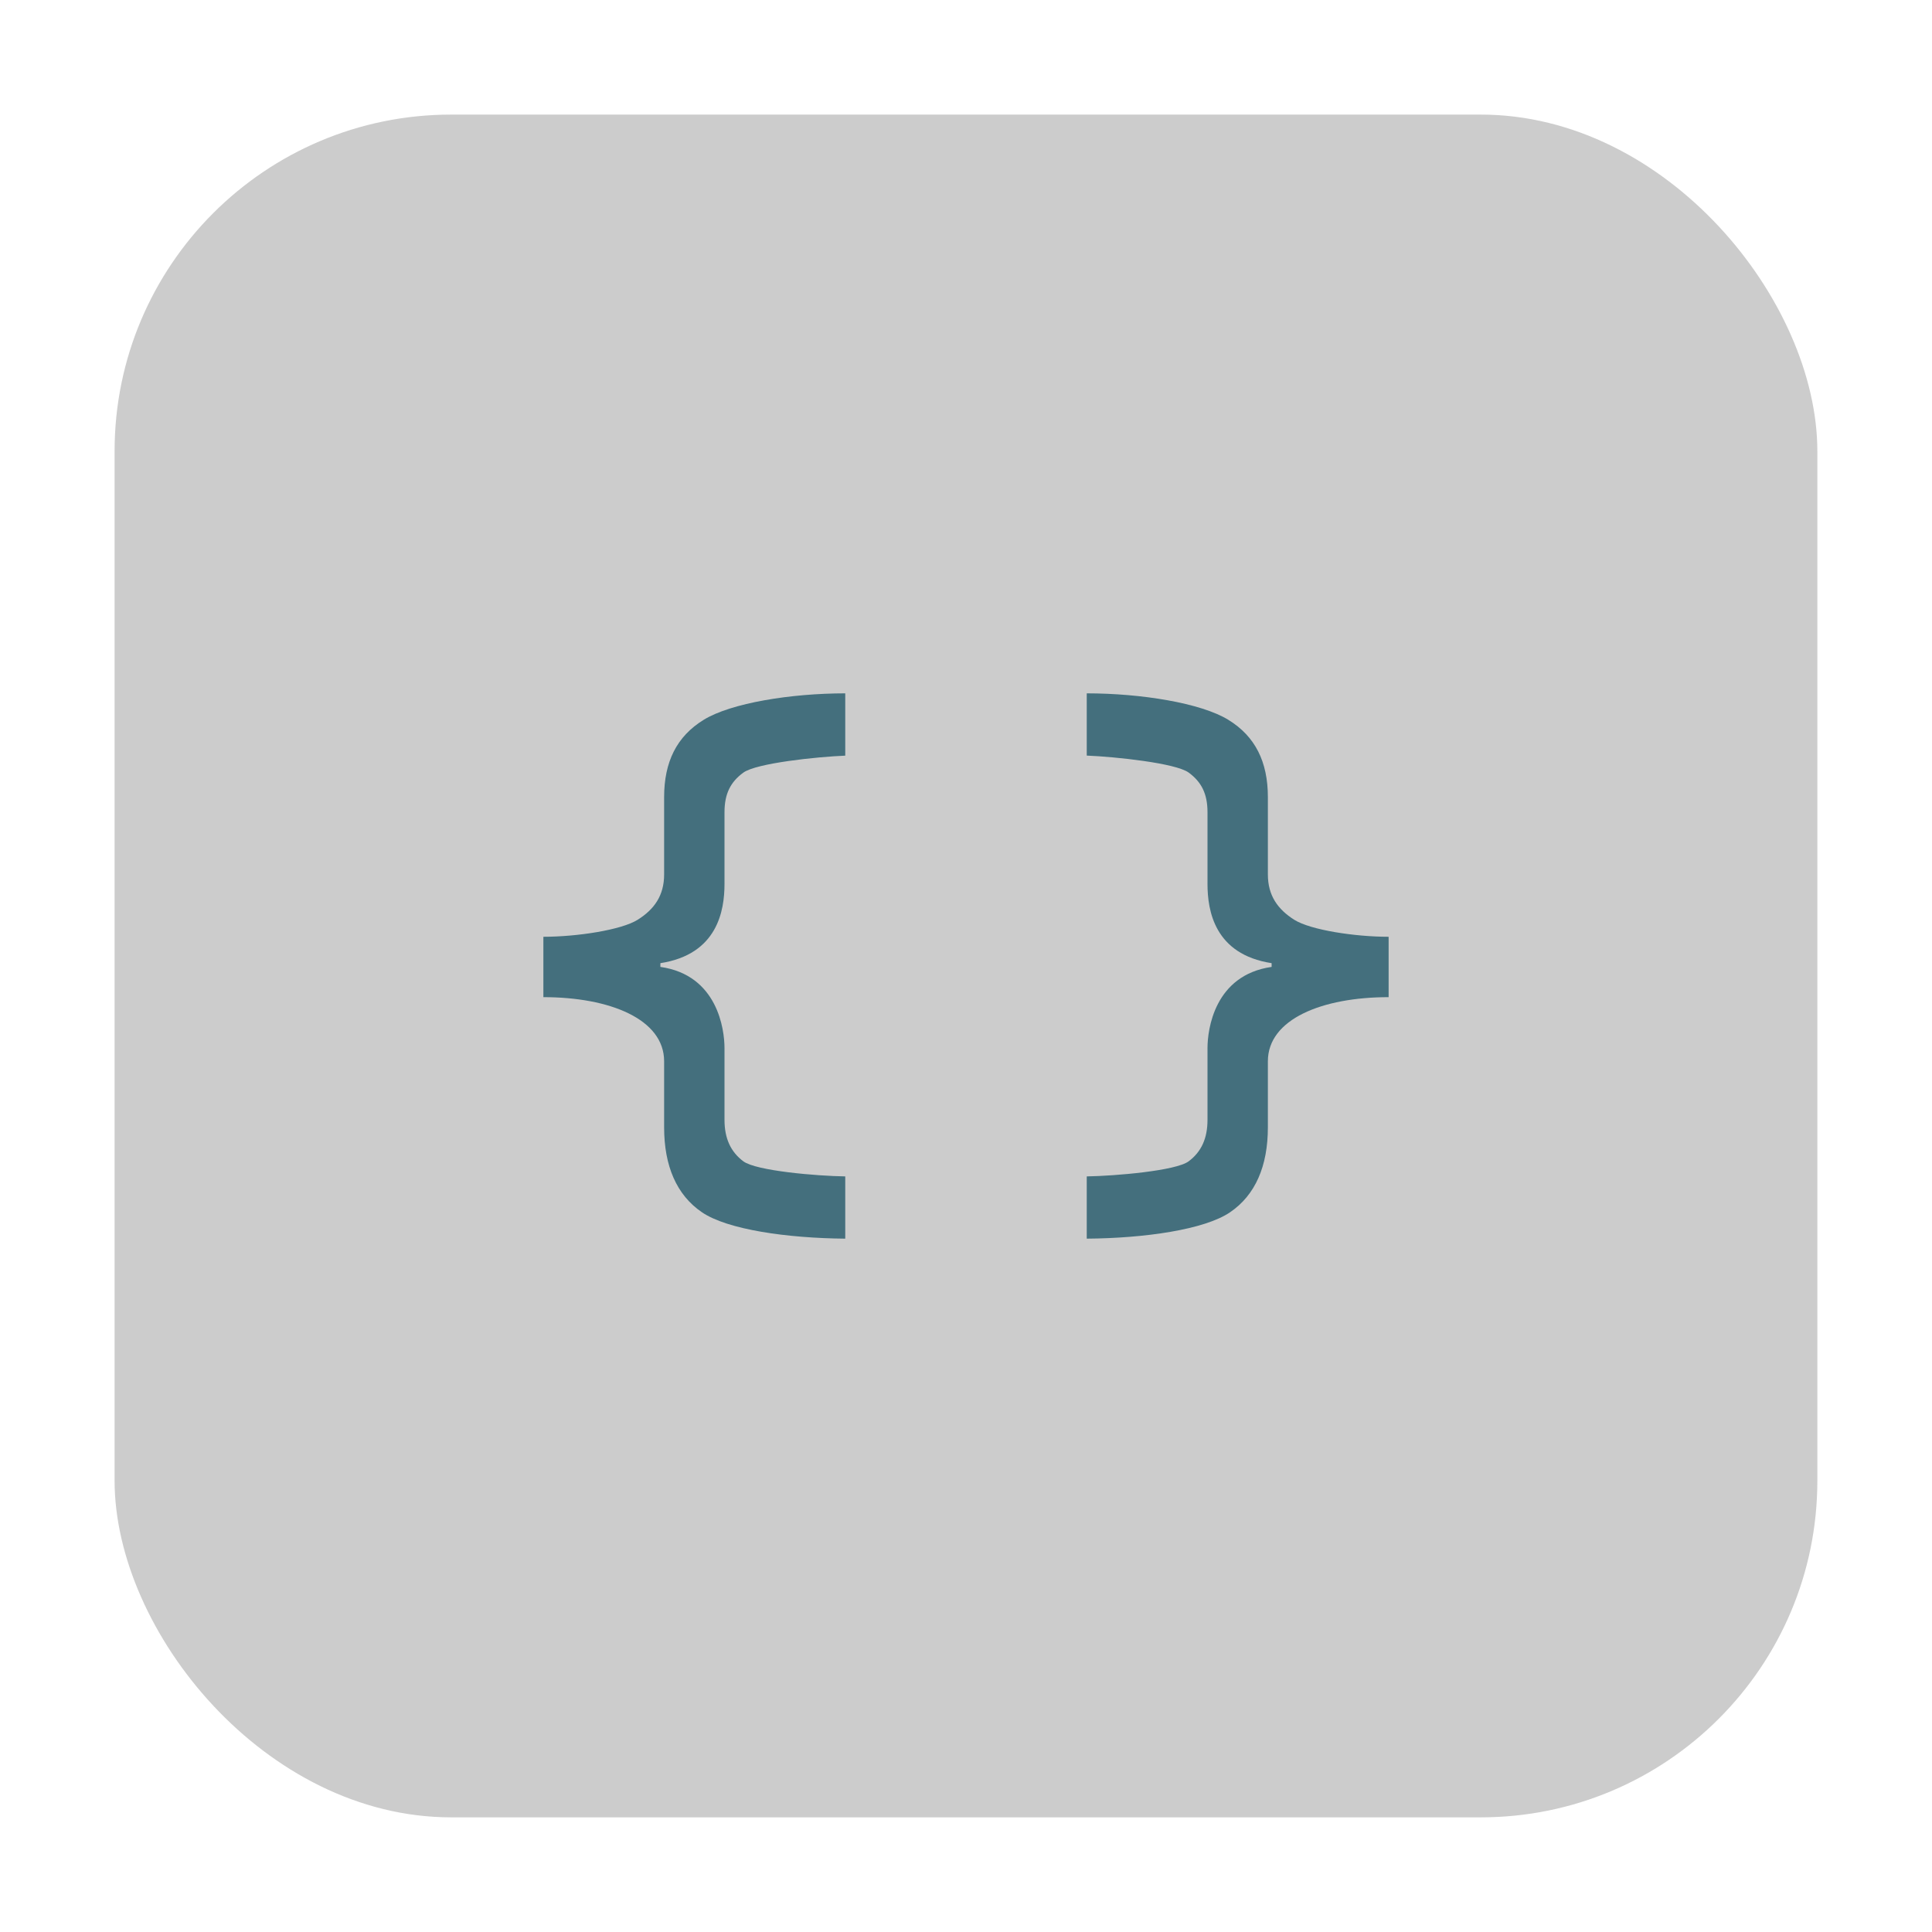 <?xml version="1.0" encoding="UTF-8" standalone="no"?>
<svg
   xmlns:dc="http://purl.org/dc/elements/1.1/"
   xmlns:cc="http://creativecommons.org/ns#"
   xmlns:rdf="http://www.w3.org/1999/02/22-rdf-syntax-ns#"
   xmlns:svg="http://www.w3.org/2000/svg"
   xmlns="http://www.w3.org/2000/svg"
   xmlns:sodipodi="http://sodipodi.sourceforge.net/DTD/sodipodi-0.dtd"
   xmlns:inkscape="http://www.inkscape.org/namespaces/inkscape"
   width="32"
   height="32"
   version="1"
   id="svg12"
   sodipodi:docname="io.elementary.code.svg"
   inkscape:version="0.92.1 r">
  <defs
     id="defs16" />
  <sodipodi:namedview
     pagecolor="#ffffff"
     bordercolor="#666666"
     borderopacity="1"
     objecttolerance="10"
     gridtolerance="10"
     guidetolerance="10"
     inkscape:pageopacity="0"
     inkscape:pageshadow="2"
     inkscape:window-width="640"
     inkscape:window-height="480"
     id="namedview14"
     showgrid="false"
     inkscape:zoom="8.9375"
     inkscape:cx="-5.3706294"
     inkscape:cy="16"
     inkscape:current-layer="svg12" />
  <rect
     style="opacity:1;fill:#cccccc;fill-opacity:1;fill-rule:evenodd;stroke:none;stroke-width:1.035;stroke-linecap:round;stroke-linejoin:bevel;stroke-miterlimit:4;stroke-dasharray:none;stroke-dashoffset:0;stroke-opacity:1"
     id="rect4497-3"
     width="28.203"
     height="28.203"
     x="1.898"
     y="1.898"
     ry="5.575"
     inkscape:export-filename="/home/ramil/3.png"
     inkscape:export-xdpi="71"
     inkscape:export-ydpi="71" />
  <path
     style="fill:#446f7d"
     d="m 14,11.484 c -0.899,9e-6 -1.892,0.16 -2.344,0.438 C 11.209,12.196 11,12.618 11,13.203 v 1.281 c 0,0.349 -0.164,0.578 -0.438,0.75 C 10.293,15.403 9.559,15.516 9,15.516 v 1 c 1.102,2e-6 2,0.365 2,1.062 v 1.094 c 0,0.641 0.207,1.121 0.625,1.406 0.422,0.289 1.418,0.43 2.375,0.438 v -1.031 c -0.476,-0.007 -1.476,-0.092 -1.688,-0.25 C 12.101,19.077 12,18.854 12,18.547 v -1.188 c 0,-0.307 -0.114,-1.209 -1.062,-1.344 v -0.062 C 11.886,15.807 12,15.08 12,14.641 v -1.188 c 0,-0.307 0.101,-0.502 0.312,-0.656 0.215,-0.157 1.215,-0.262 1.688,-0.281 z m 4,0 v 1.031 c 0.472,0.019 1.472,0.124 1.688,0.281 C 19.899,12.951 20,13.146 20,13.453 v 1.188 c 0,0.439 0.114,1.166 1.062,1.312 v 0.062 C 20.114,16.151 20,17.053 20,17.359 v 1.188 c 0,0.308 -0.101,0.53 -0.312,0.688 -0.211,0.157 -1.211,0.242 -1.688,0.25 v 1.031 c 0.957,-0.007 1.953,-0.149 2.375,-0.438 C 20.793,19.793 21,19.313 21,18.672 v -1.094 c 0,-0.698 0.898,-1.062 2,-1.062 v -1 c -0.559,4e-6 -1.293,-0.112 -1.562,-0.281 C 21.164,15.062 21,14.833 21,14.484 v -1.281 C 21,12.618 20.791,12.196 20.344,11.922 19.892,11.644 18.899,11.484 18,11.484 Z"
     id="path10"
     inkscape:connector-curvature="0" />
</svg>
